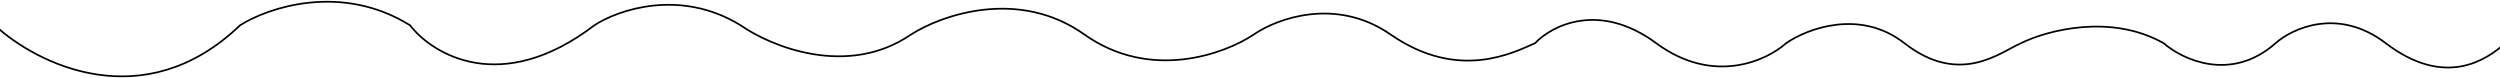 <svg width="1440" height="45" viewBox="0 0 1440 45" fill="none" xmlns="http://www.w3.org/2000/svg">
<path d="M-3 14.548C20.939 36.773 82.711 67.888 138.293 14.548C154.438 4.324 196.614 -9.989 236.163 14.548C249.301 31.55 288.939 55.353 342.383 14.548C355.967 5.658 391.819 -6.788 426.558 14.548C444.039 26.772 488.152 44.952 524.762 19.882C542.242 8.658 586.69 -7.055 624.635 19.882C662.581 46.819 705.47 31.106 722.171 19.882C735.31 10.77 769.469 -1.988 801.001 19.882C840.417 47.219 872.483 29.883 884.174 24.883C893.749 14.77 921.117 0.613 953.985 24.883C986.854 49.153 1017.56 34.995 1028.81 24.883C1040.83 16.548 1071.3 4.88 1096.95 24.883C1129.02 49.886 1152.4 29.883 1164.09 24.883C1178.67 17.66 1215.53 7.547 1246.26 24.883C1257.06 34.328 1285.07 47.552 1310.73 24.883C1320.52 16.215 1346.93 4.08 1374.19 24.883C1408.26 50.886 1432.31 34.551 1443 24.883" stroke="black"/>
</svg>
